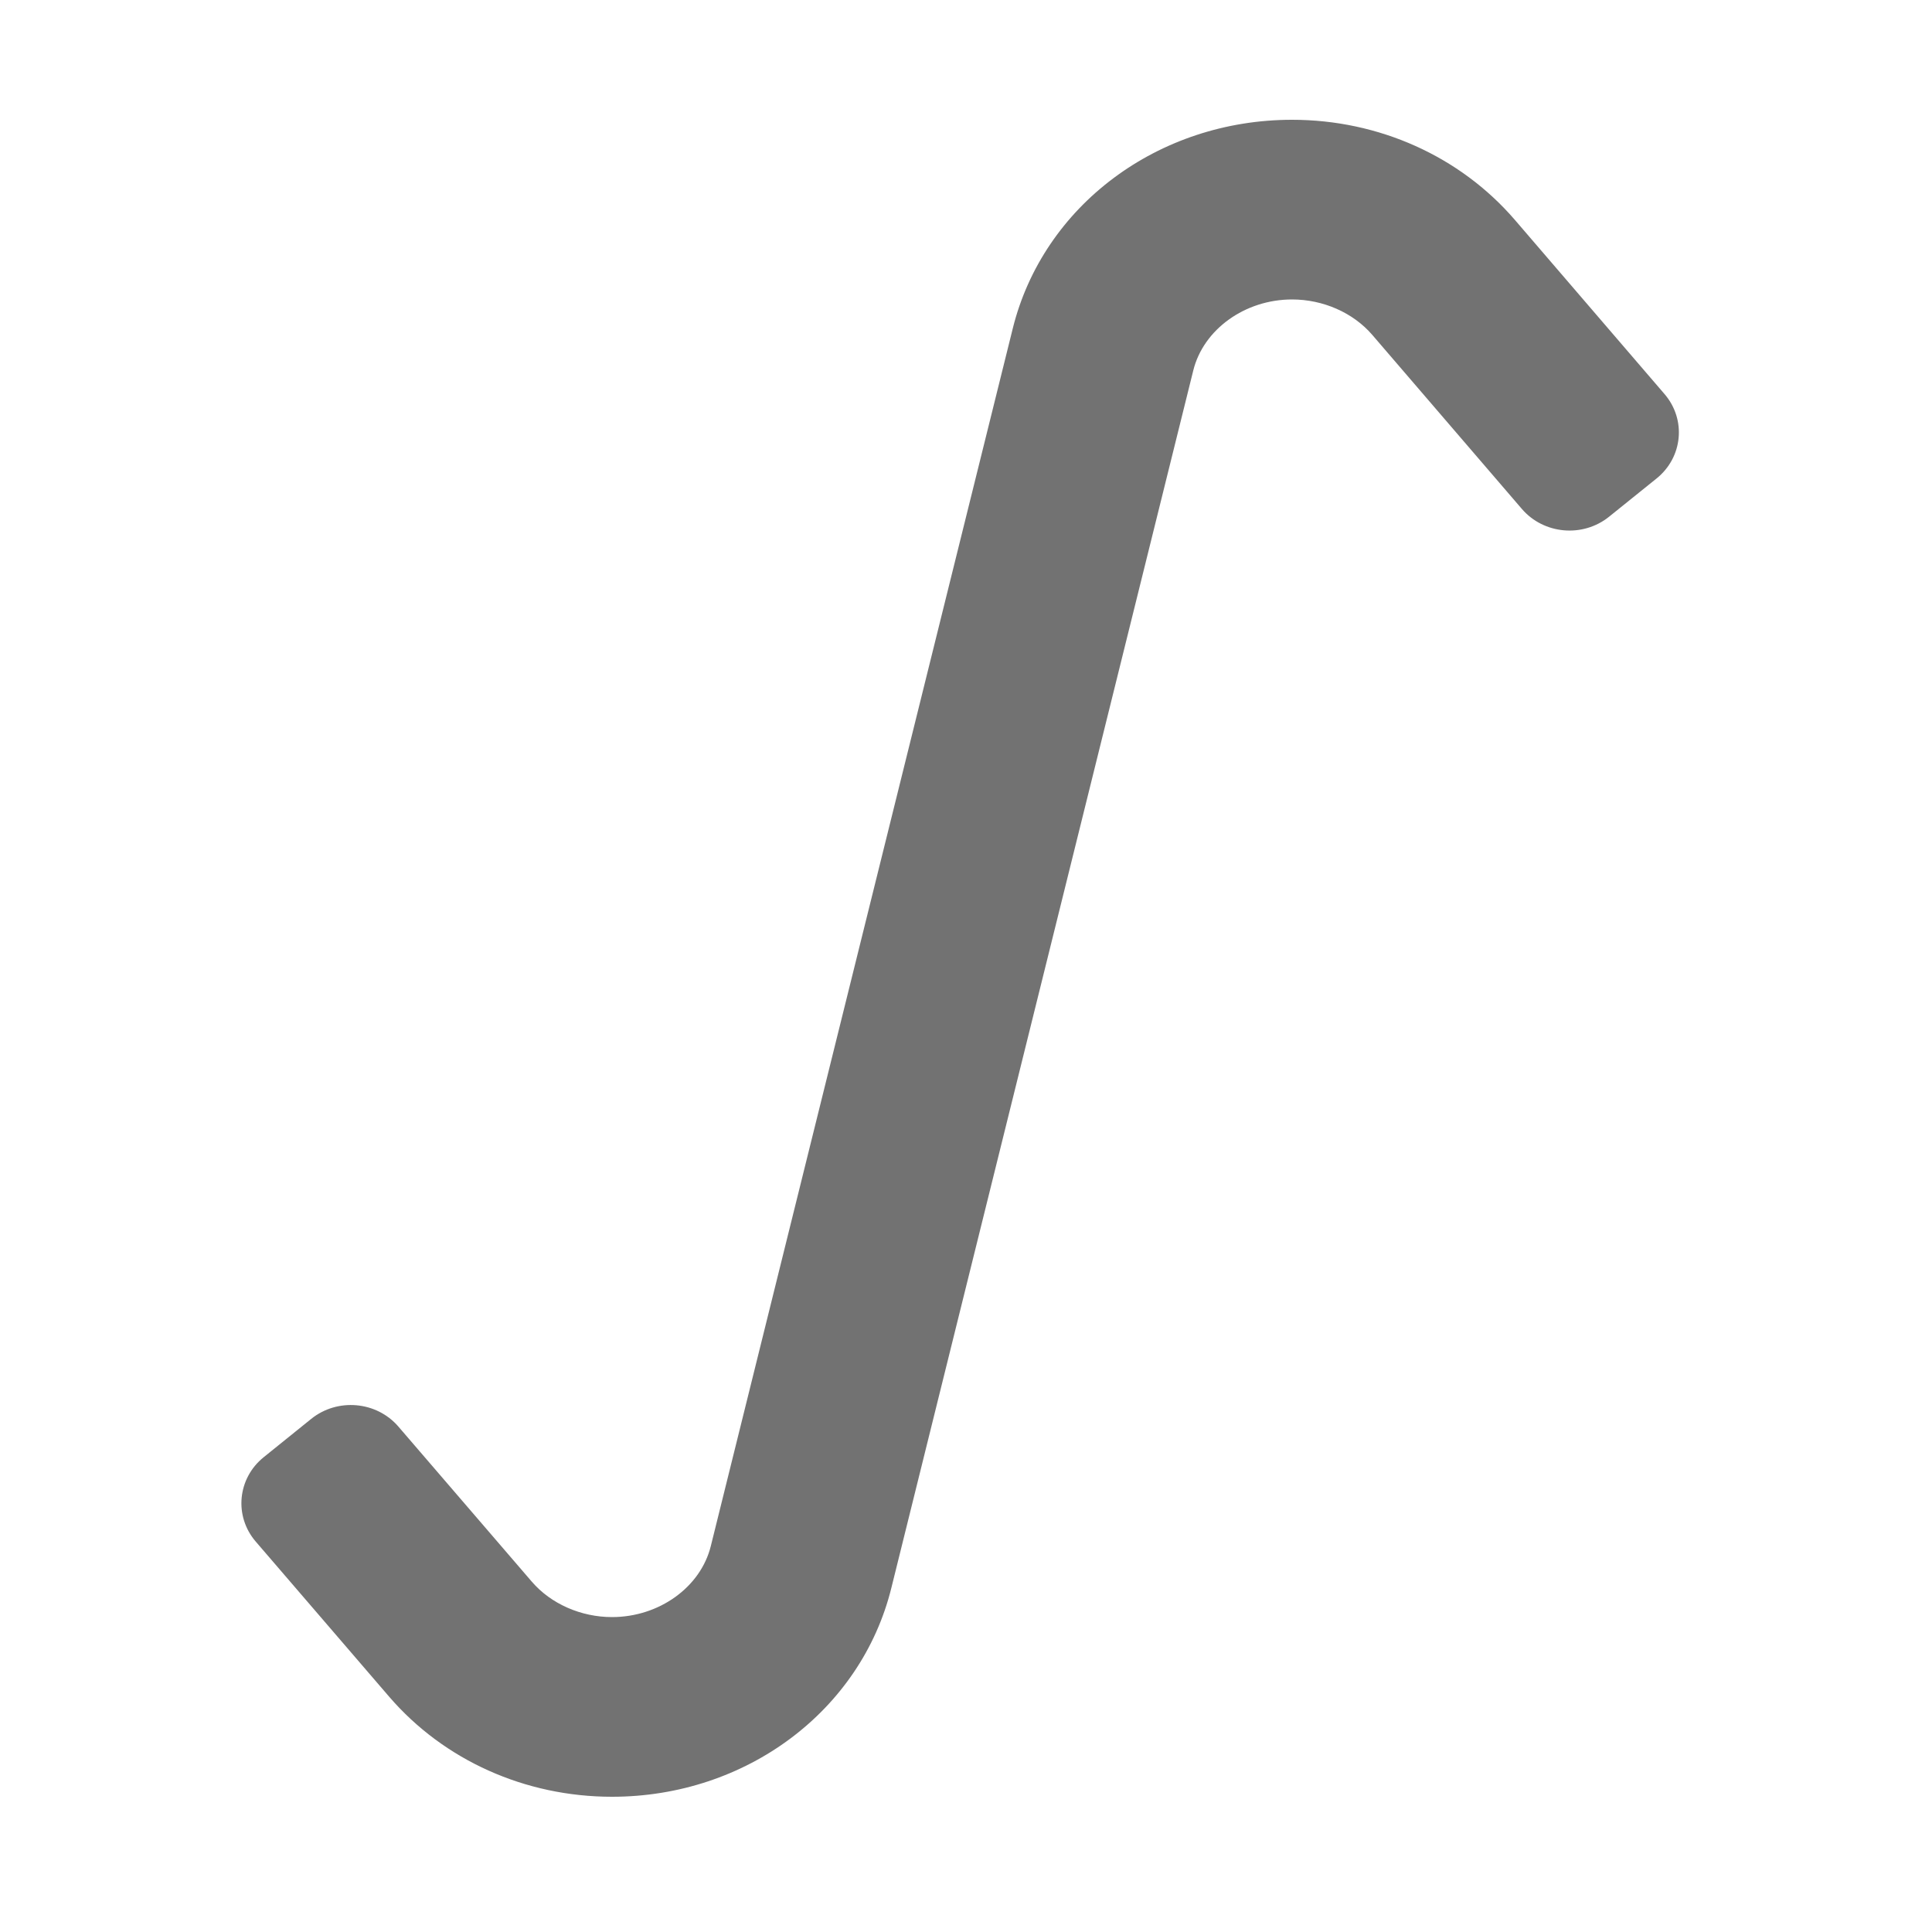 ﻿<?xml version='1.0' encoding='UTF-8'?>
<svg viewBox="-3.999 0 32 32" xmlns="http://www.w3.org/2000/svg">
  <g transform="matrix(0.062, 0, 0, 0.062, 0, 0)">
    <path d="M340.18, 58.73C325.55, 41.75 303.85, 32 280.67, 32C244.89, 32 214.18, 54.94 206.05, 87.78L125.39, 413.03C122.67, 424.02 111.57, 432 99, 432C90.7, 432 82.69, 428.47 77.59, 422.56L41.93, 381.11C36.09, 374.32 25.66, 373.4 18.64, 379.05L5.94, 389.29C-1.07, 394.94 -2.02, 405.03 3.81, 411.82L39.48, 453.29C54.12, 470.27 75.82, 480 99, 480C134.78, 480 165.49, 457.06 173.62, 424.22L254.28, 98.97C257, 87.98 268.11, 80 280.67, 80C288.97, 80 296.98, 83.53 302.08, 89.44L342.07, 135.97C347.91, 142.76 358.34, 143.69 365.36, 138.04L378.05, 127.82C385.07, 122.17 386.02, 112.08 380.19, 105.29L340.18, 58.73z" fill="#727272" fill-opacity="1" class="Black" />
  </g>
</svg>